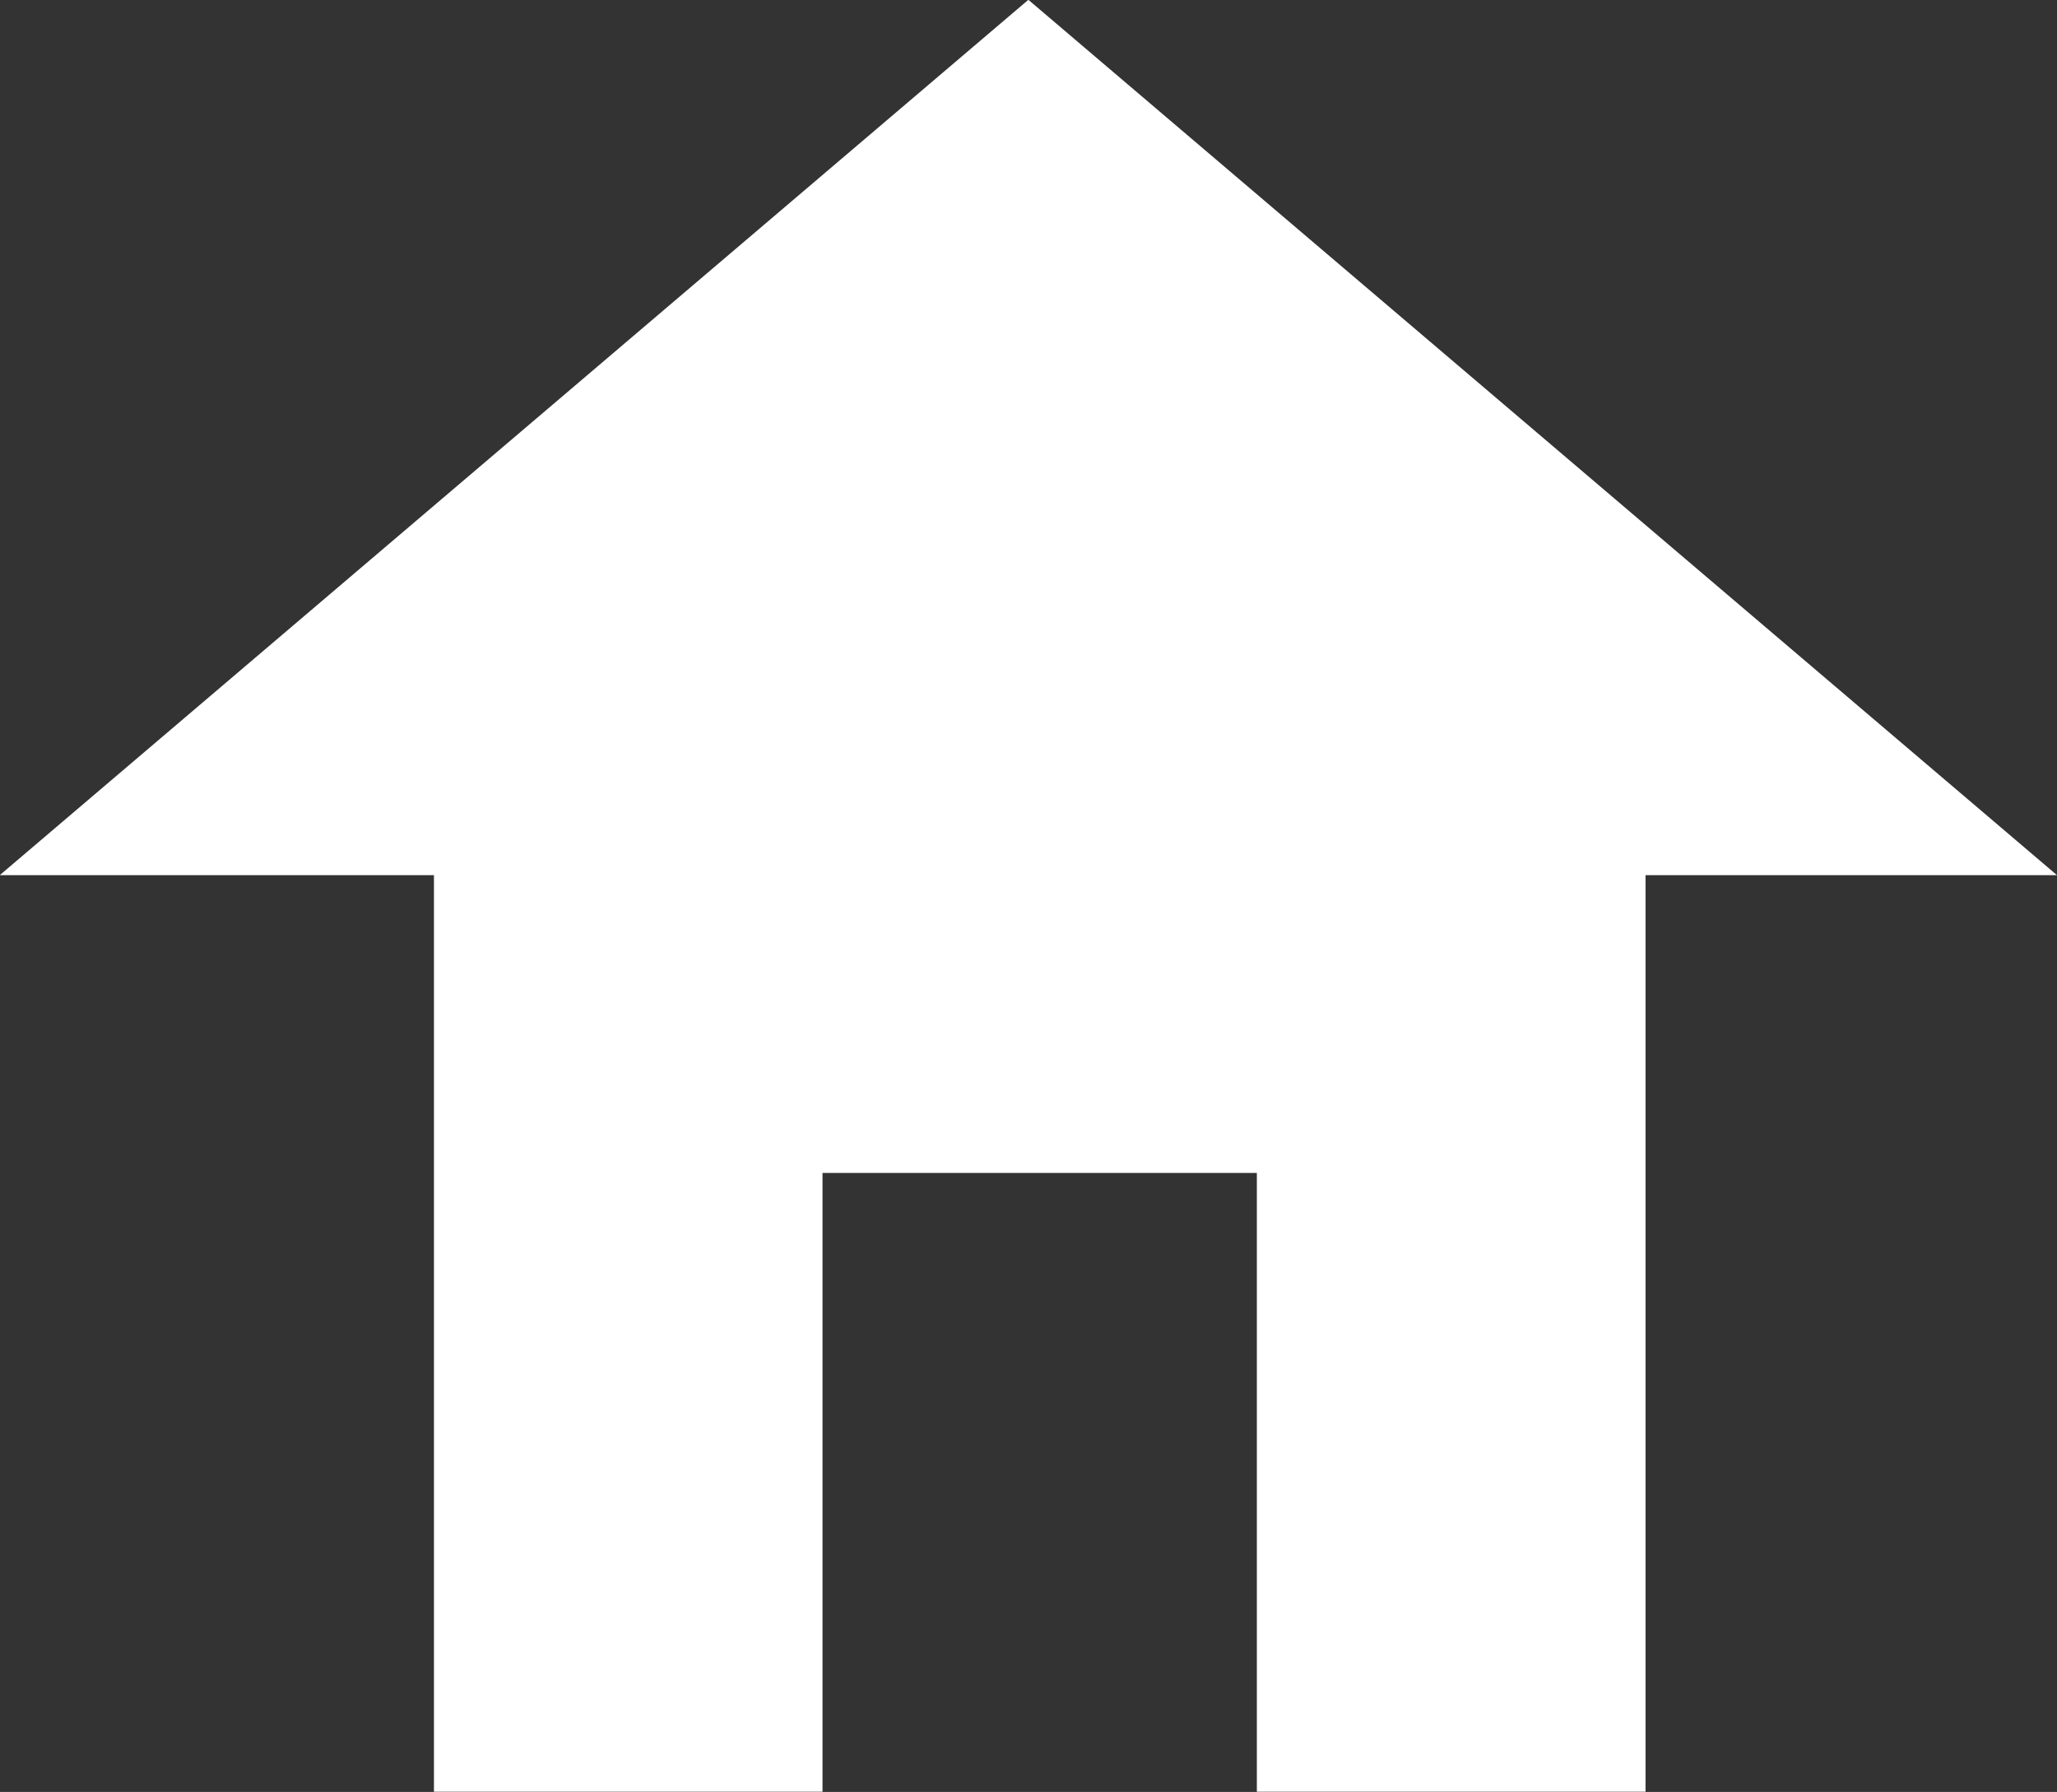 <svg xmlns="http://www.w3.org/2000/svg" width="30.996" height="27.003" viewBox="0 0 30.996 27.003">
  <rect x="0" y="0" width="30.996" height="27.003" fill="#333333" stroke="none"/>
  <path id="Union_32" data-name="Union 32" d="M21121.943,14288v-9.325h-6.545V14288h-5.855v-13.812H21103l15.5-13.191,15.5,13.191h-6.2V14288Z" transform="translate(-21103.004 -14261)" fill="#fff"/>
</svg>
